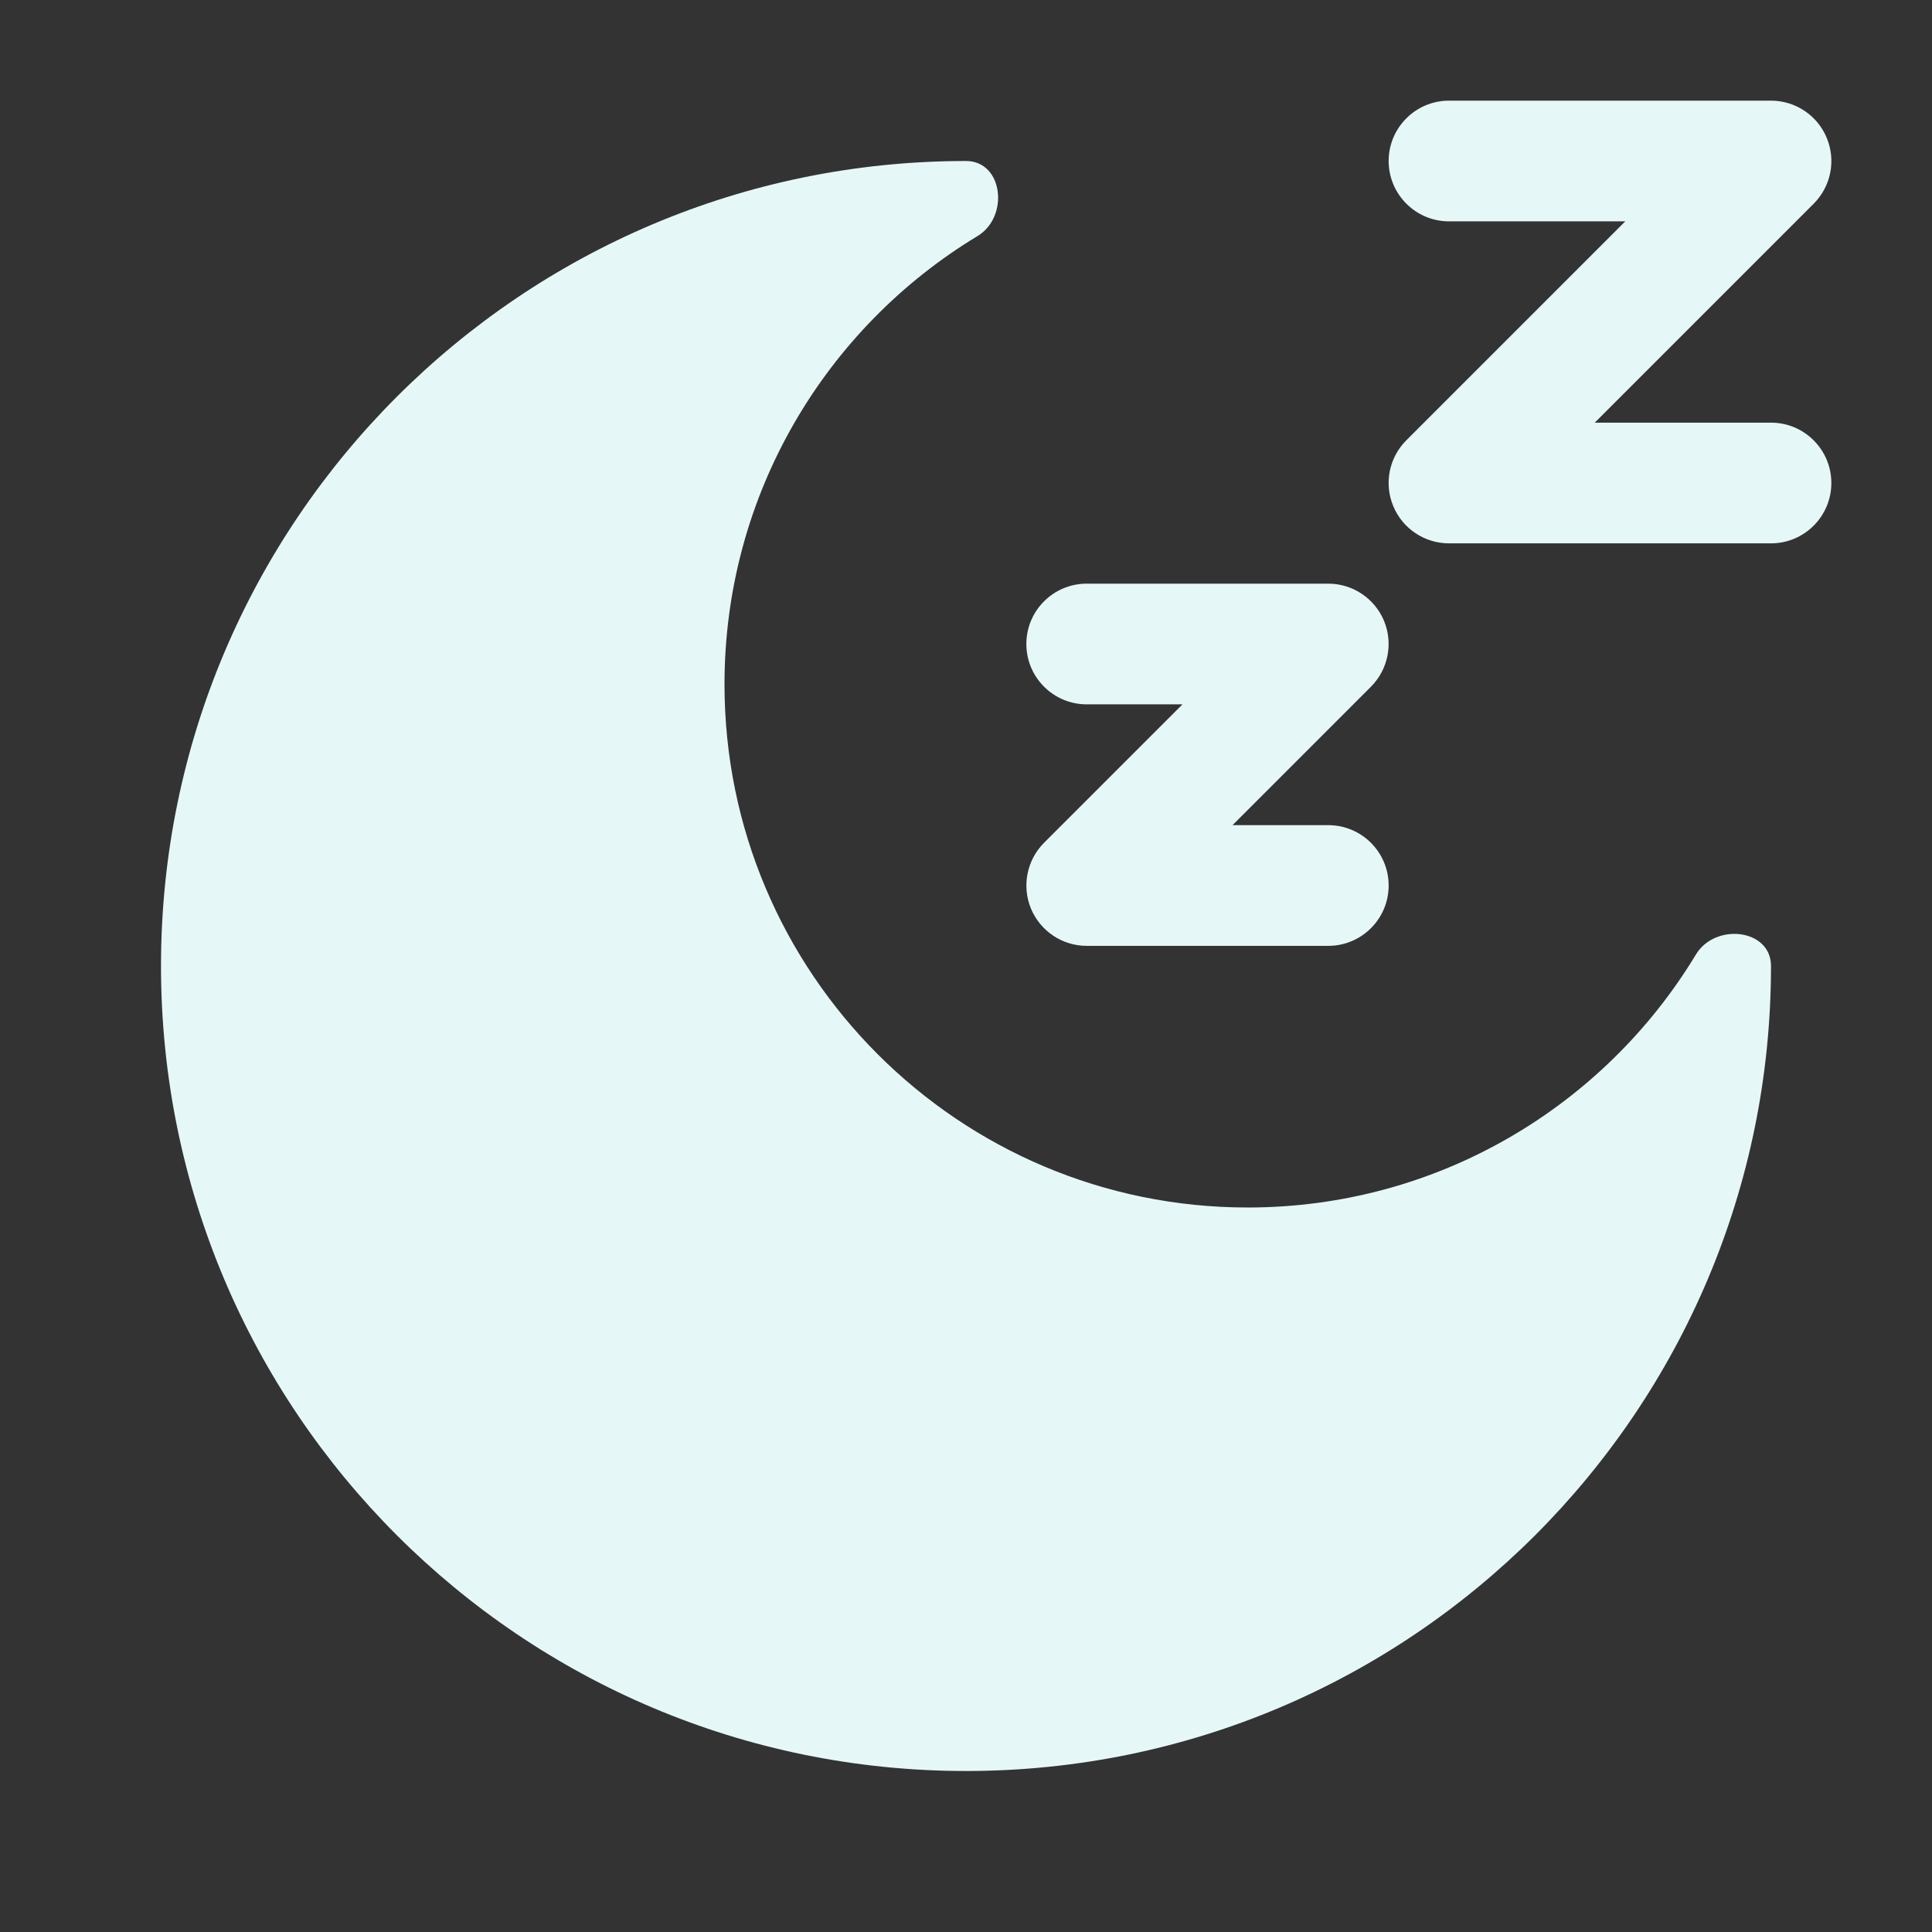 <svg width="21" height="21" viewBox="0 0 21 21" fill="none" xmlns="http://www.w3.org/2000/svg">
<rect x="0" y="0" width="21" height="21" fill="#333333" stroke="none"/>
<path fill-rule="evenodd" clip-rule="evenodd" d="M15.75 2.406C15.388 2.406 15.094 2.112 15.094 1.75C15.094 1.388 15.388 1.094 15.75 1.094H19.25C19.515 1.094 19.755 1.254 19.856 1.499C19.958 1.744 19.902 2.026 19.714 2.214L17.334 4.594H19.25C19.612 4.594 19.906 4.888 19.906 5.25C19.906 5.612 19.612 5.906 19.25 5.906H15.75C15.485 5.906 15.245 5.746 15.144 5.501C15.042 5.256 15.098 4.974 15.286 4.786L17.666 2.406H15.75ZM11.812 7.656C11.45 7.656 11.156 7.362 11.156 7C11.156 6.638 11.45 6.344 11.812 6.344H14.438C14.703 6.344 14.942 6.504 15.044 6.749C15.145 6.994 15.089 7.276 14.902 7.464L13.397 8.969H14.438C14.8 8.969 15.094 9.263 15.094 9.625C15.094 9.987 14.8 10.281 14.438 10.281H11.812C11.547 10.281 11.308 10.121 11.206 9.876C11.105 9.631 11.161 9.349 11.348 9.161L12.853 7.656H11.812Z" fill="#E6F7F7"/>
<path d="M10.5 19.25C15.332 19.25 19.25 15.332 19.25 10.5C19.25 10.095 18.643 10.028 18.434 10.375C17.438 12.023 15.629 13.125 13.562 13.125C10.421 13.125 7.875 10.579 7.875 7.438C7.875 5.371 8.977 3.562 10.625 2.566C10.972 2.357 10.905 1.75 10.5 1.75C5.668 1.75 1.75 5.668 1.75 10.5C1.75 15.332 5.668 19.25 10.5 19.25Z" fill="#E6F7F7"/>
</svg>
